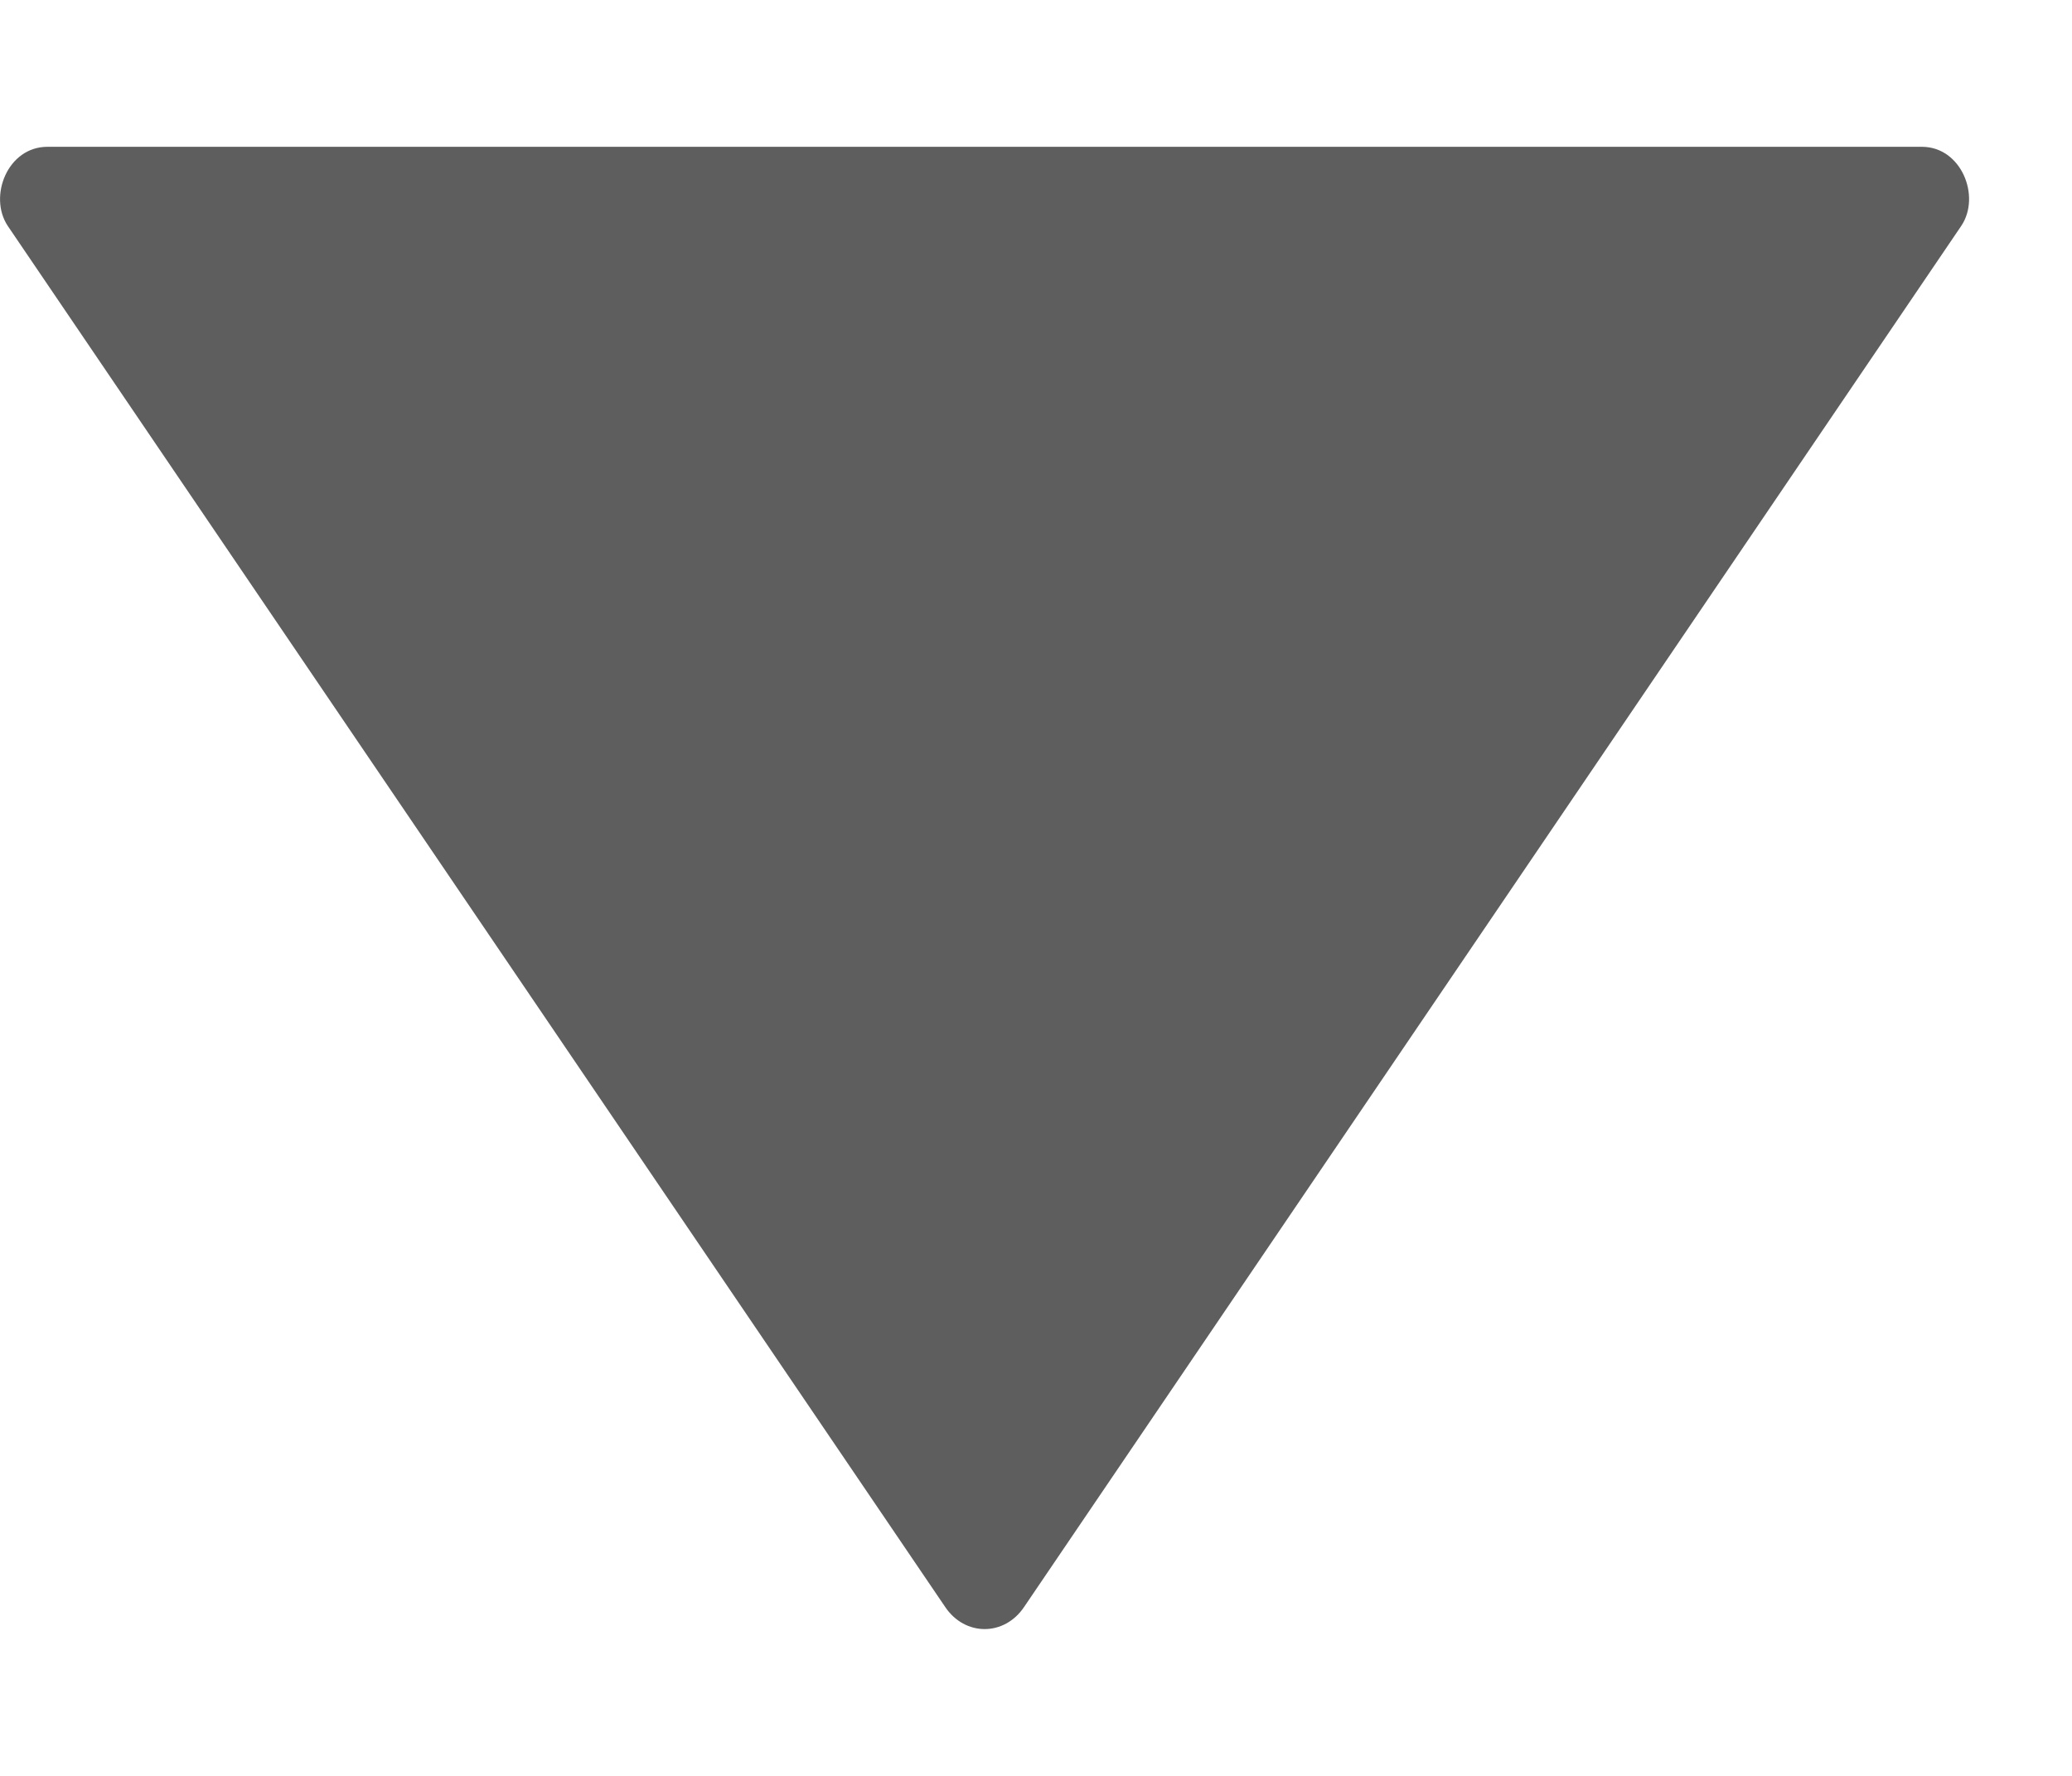 <svg width="7" height="6" viewBox="0 0 7 6" fill="none" xmlns="http://www.w3.org/2000/svg">
<path id="fill" d="M6.626 0.763L3.46 5.429C3.393 5.529 3.26 5.529 3.193 5.429L0.026 0.763C-0.04 0.663 0.026 0.496 0.16 0.496L6.493 0.496C6.626 0.496 6.693 0.663 6.626 0.763Z" fill="#5E5E5E"/>
</svg>
